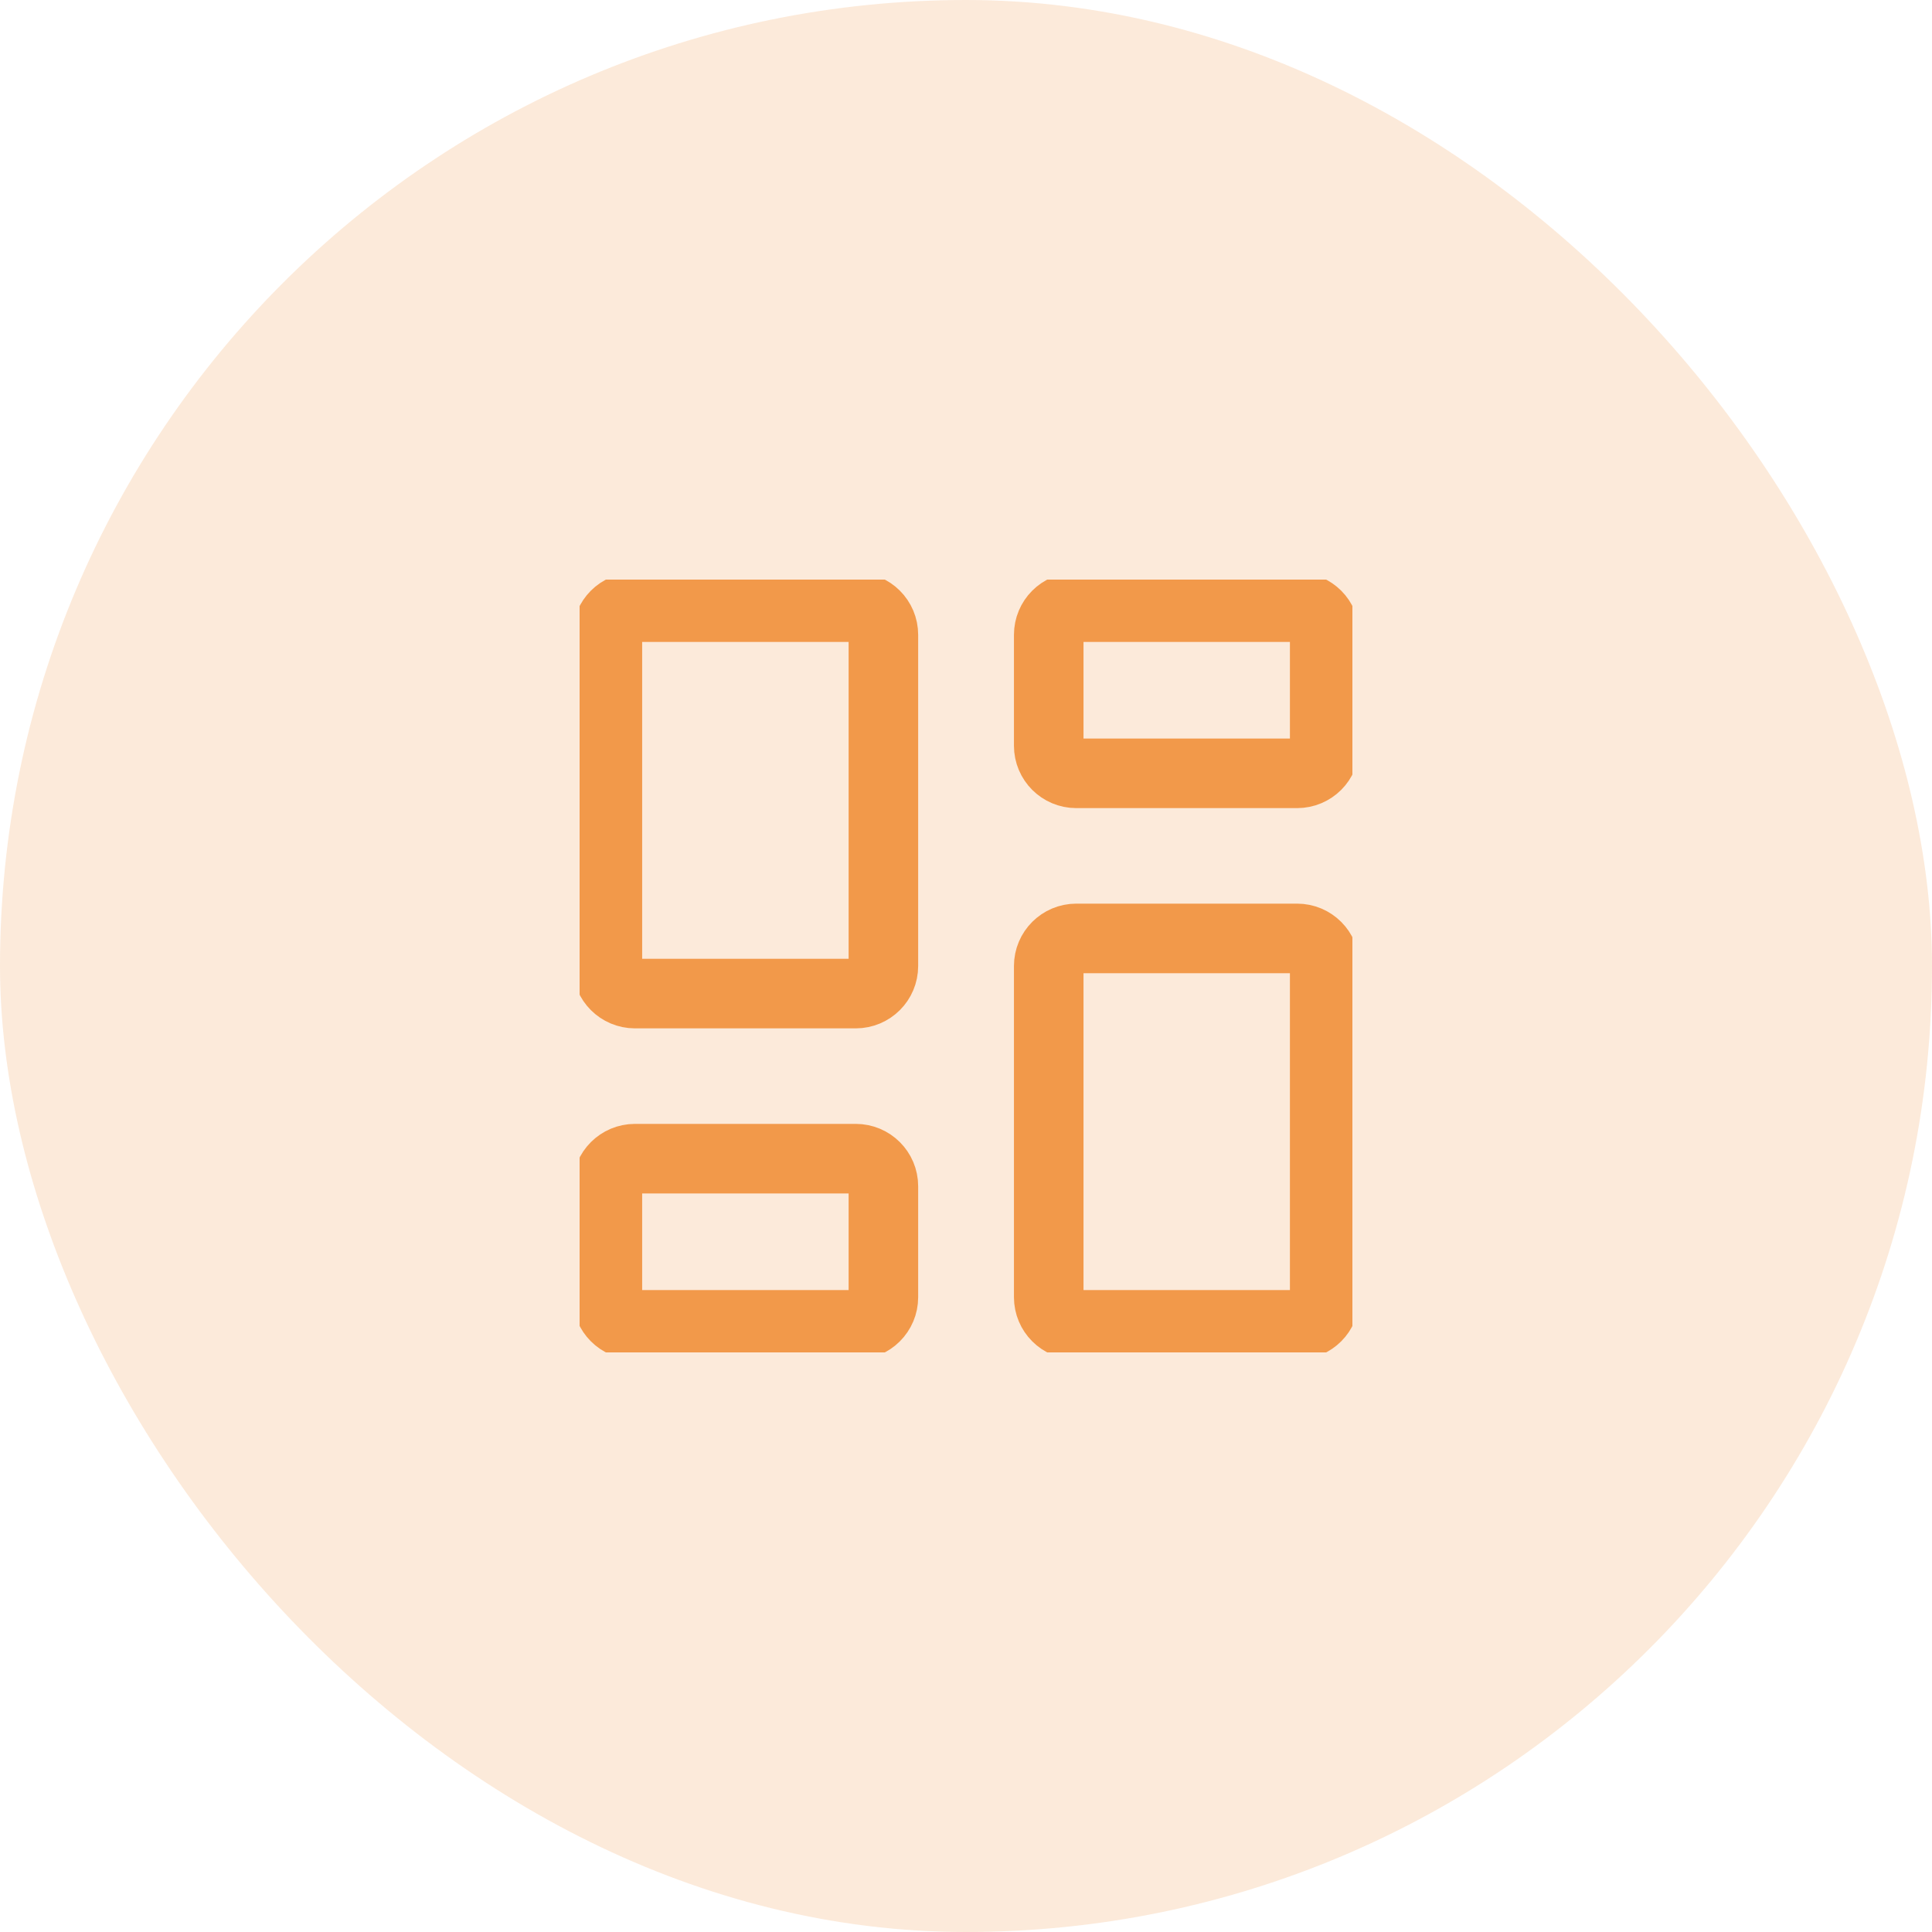 <svg width="50" height="50" viewBox="0 0 50 50" fill="none" xmlns="http://www.w3.org/2000/svg">
<rect width="50" height="50" rx="25" fill="#F2994A" fill-opacity="0.2"/>
<g clip-path="url(#clip0_199_3650)">
<path d="M33.569 24.286H27.855C27.46 24.286 27.141 24.606 27.141 25V33.572C27.141 33.966 27.46 34.286 27.855 34.286H33.569C33.964 34.286 34.283 33.966 34.283 33.572V25C34.283 24.606 33.964 24.286 33.569 24.286Z" stroke="#F2994A" stroke-width="1.8" stroke-linecap="round" stroke-linejoin="round"/>
<path d="M33.569 15.714H27.855C27.46 15.714 27.141 16.034 27.141 16.429V19.3C27.141 19.695 27.46 20.014 27.855 20.014H33.569C33.964 20.014 34.283 19.695 34.283 19.3V16.429C34.283 16.034 33.964 15.714 33.569 15.714Z" stroke="#F2994A" stroke-width="1.8" stroke-linecap="round" stroke-linejoin="round"/>
<path d="M22.147 15.714H16.433C16.038 15.714 15.719 16.034 15.719 16.429V25C15.719 25.395 16.038 25.714 16.433 25.714H22.147C22.542 25.714 22.862 25.395 22.862 25V16.429C22.862 16.034 22.542 15.714 22.147 15.714Z" stroke="#F2994A" stroke-width="1.8" stroke-linecap="round" stroke-linejoin="round"/>
<path d="M22.147 29.986H16.433C16.038 29.986 15.719 30.306 15.719 30.7V33.572C15.719 33.966 16.038 34.286 16.433 34.286H22.147C22.542 34.286 22.862 33.966 22.862 33.572V30.7C22.862 30.306 22.542 29.986 22.147 29.986Z" stroke="#F2994A" stroke-width="1.8" stroke-linecap="round" stroke-linejoin="round"/>
</g>
<defs>
<clipPath id="clip0_199_3650">
<rect width="20" height="20" fill="white" transform="translate(15 15)"/>
</clipPath>
</defs>
</svg>
